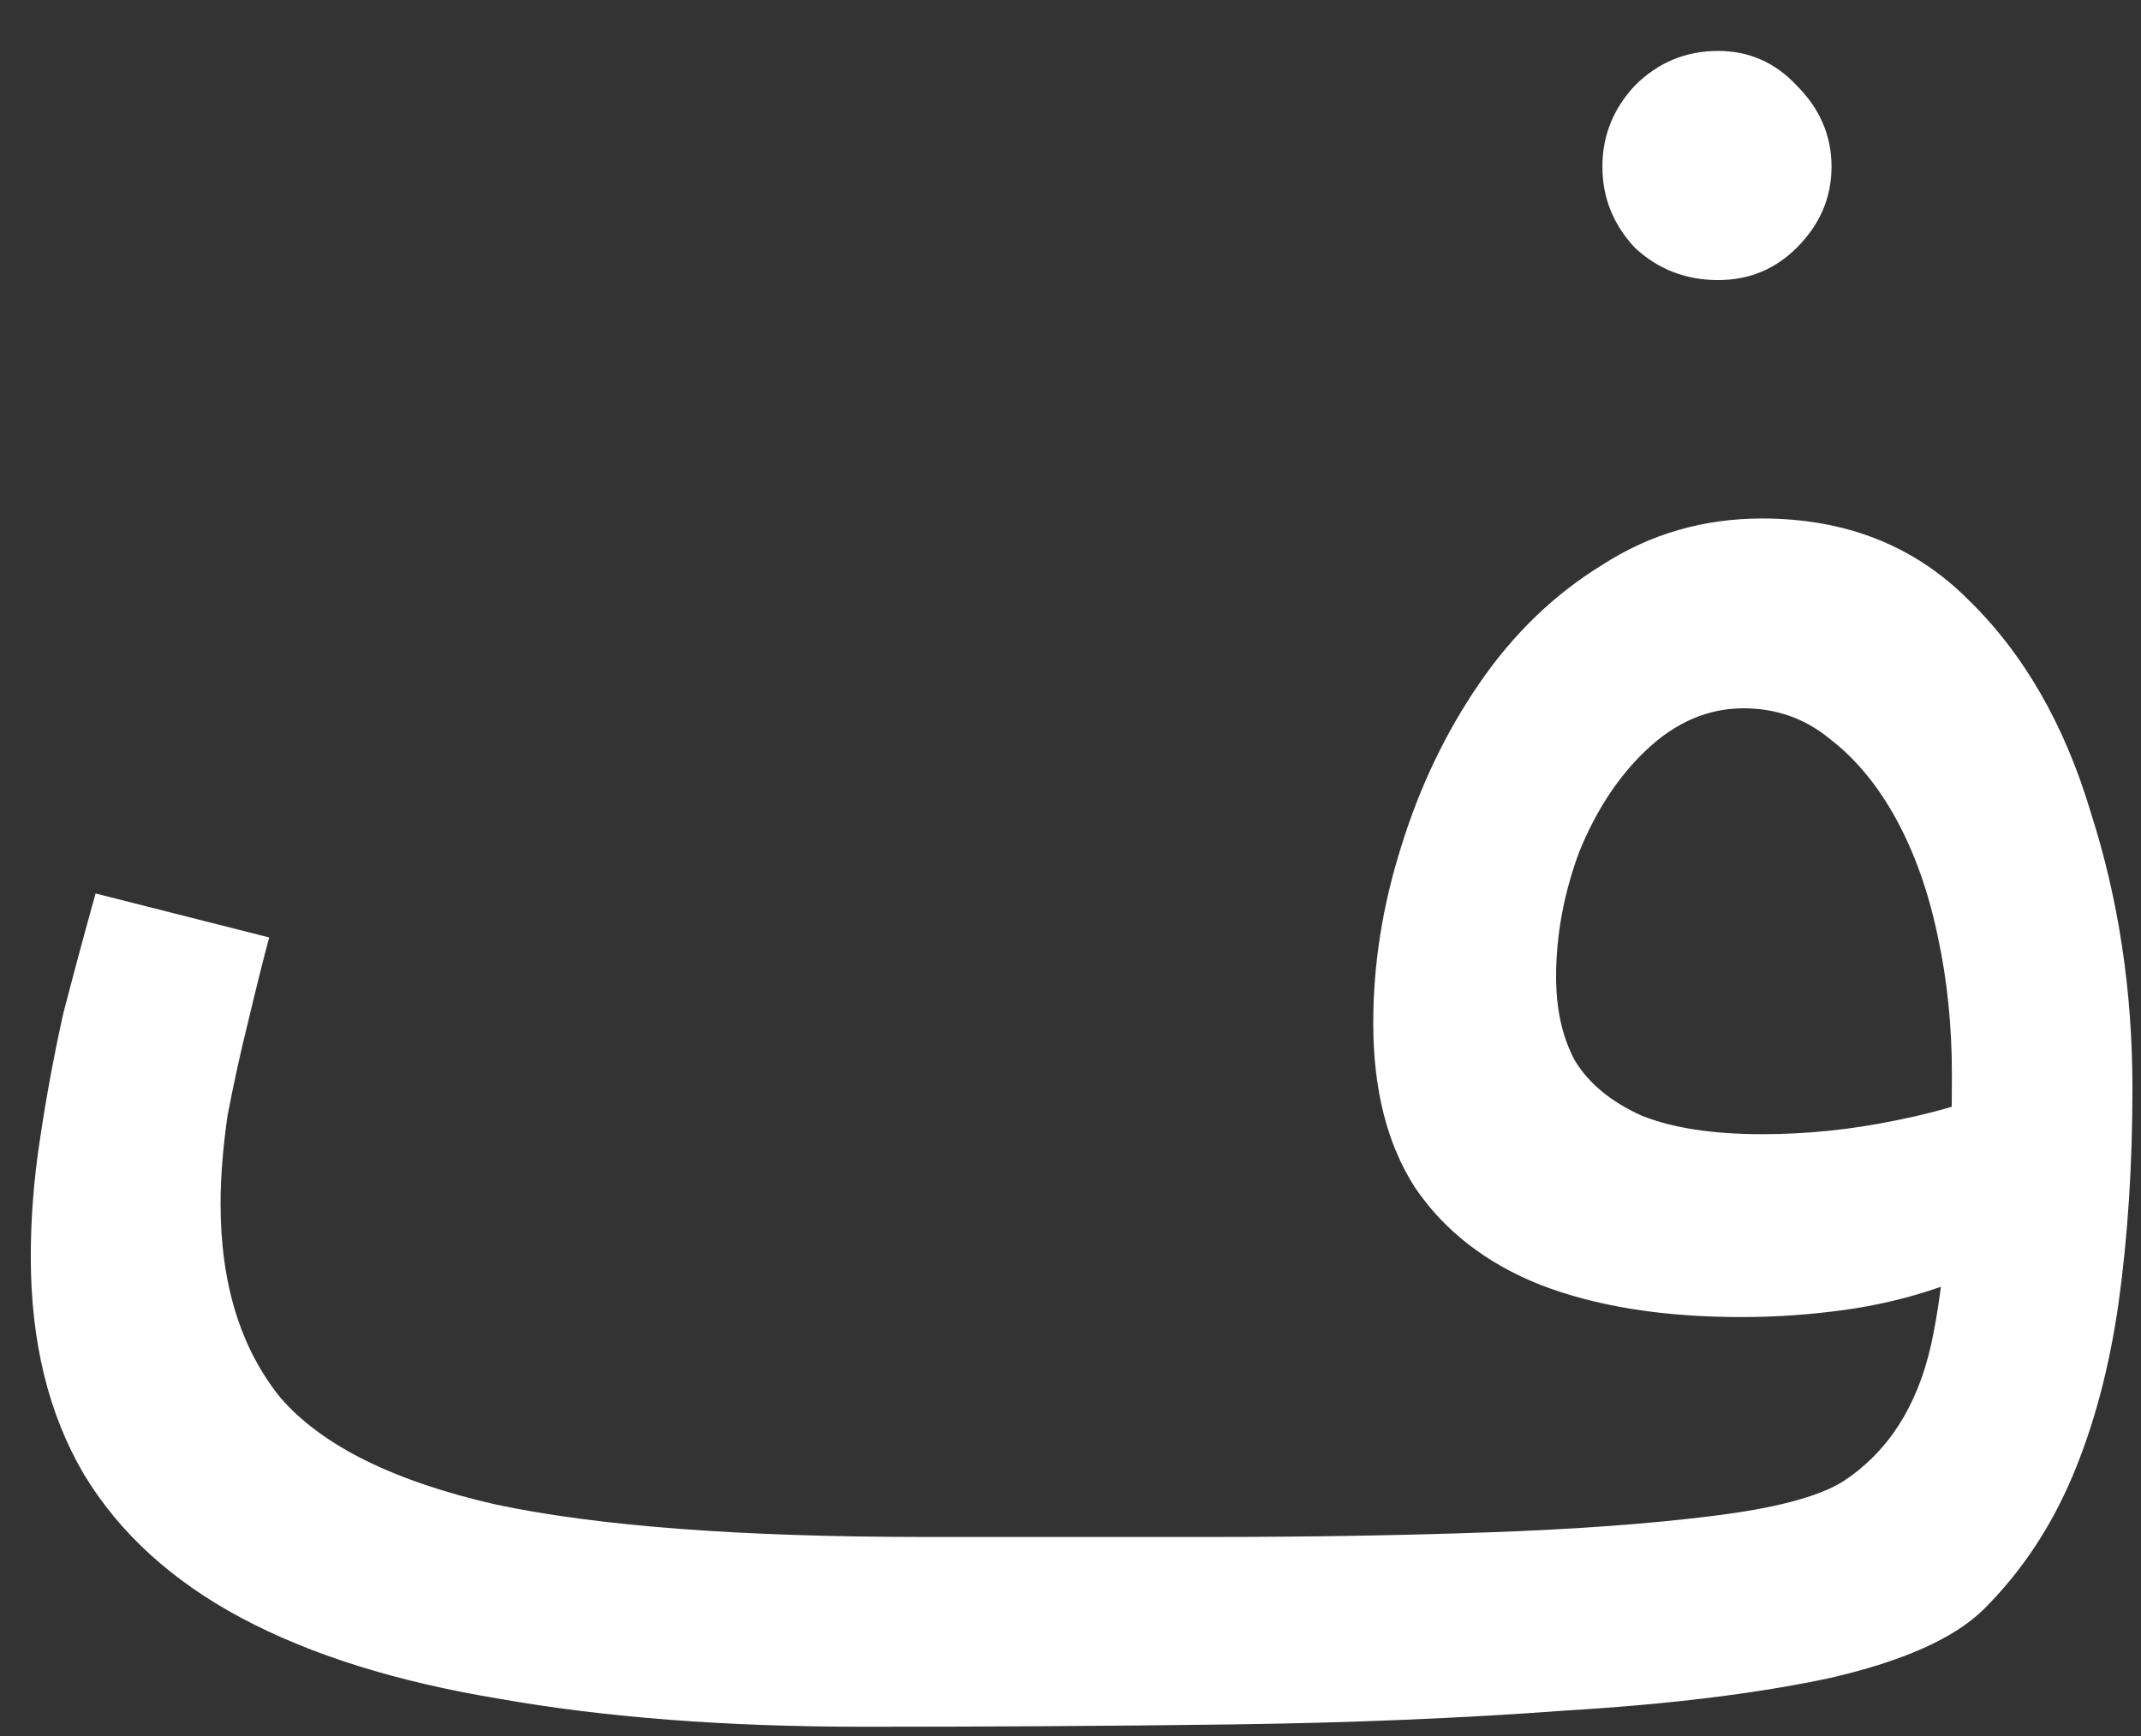 <svg width="37" height="30" viewBox="0 0 37 30" fill="none" xmlns="http://www.w3.org/2000/svg">
<rect x="0" y="0" width="37" height="30" fill="#333333" stroke="none"/>
<path d="M14.932 29.84L15.972 26.56C17.599 26.56 19.252 26.56 20.932 26.56C22.639 26.56 24.239 26.533 25.732 26.48C27.225 26.427 28.505 26.333 29.572 26.2C30.665 26.067 31.425 25.867 31.852 25.6C32.625 25.093 33.132 24.307 33.372 23.24C33.612 22.147 33.732 20.587 33.732 18.56C33.732 17.733 33.652 16.947 33.492 16.2C33.332 15.427 33.092 14.747 32.772 14.16C32.452 13.573 32.065 13.107 31.612 12.76C31.185 12.413 30.692 12.24 30.132 12.24C29.519 12.24 28.959 12.48 28.452 12.96C27.972 13.413 27.585 14 27.292 14.72C27.025 15.44 26.892 16.16 26.892 16.88C26.892 17.44 26.999 17.92 27.212 18.32C27.452 18.72 27.839 19.04 28.372 19.28C28.905 19.493 29.599 19.6 30.452 19.6C31.225 19.6 31.999 19.52 32.772 19.36C33.572 19.2 34.252 18.987 34.812 18.72L34.972 21.52C34.545 21.813 34.065 22.053 33.532 22.24C32.999 22.427 32.439 22.56 31.852 22.64C31.265 22.72 30.679 22.76 30.092 22.76C28.732 22.76 27.572 22.573 26.612 22.2C25.679 21.827 24.959 21.267 24.452 20.52C23.972 19.773 23.732 18.827 23.732 17.68C23.732 16.667 23.892 15.653 24.212 14.64C24.532 13.6 24.985 12.653 25.572 11.8C26.159 10.947 26.865 10.267 27.692 9.76C28.519 9.227 29.439 8.96 30.452 8.96C31.892 8.96 33.079 9.427 34.012 10.36C34.972 11.293 35.679 12.52 36.132 14.04C36.612 15.533 36.852 17.12 36.852 18.8C36.852 20.133 36.772 21.373 36.612 22.52C36.452 23.64 36.185 24.64 35.812 25.52C35.439 26.4 34.932 27.16 34.292 27.8C33.785 28.307 32.892 28.707 31.612 29C30.359 29.267 28.839 29.453 27.052 29.56C25.265 29.693 23.332 29.773 21.252 29.8C19.172 29.827 17.065 29.84 14.932 29.84ZM14.932 29.84C12.559 29.84 10.465 29.68 8.652 29.36C6.865 29.067 5.372 28.6 4.172 27.96C2.972 27.32 2.065 26.493 1.452 25.48C0.839 24.44 0.532 23.187 0.532 21.72C0.532 21.053 0.585 20.373 0.692 19.68C0.799 18.96 0.932 18.24 1.092 17.52C1.279 16.8 1.465 16.107 1.652 15.44L4.652 16.2C4.545 16.6 4.425 17.08 4.292 17.64C4.159 18.173 4.039 18.72 3.932 19.28C3.852 19.84 3.812 20.347 3.812 20.8C3.812 22.187 4.159 23.307 4.852 24.16C5.572 24.987 6.812 25.6 8.572 26C10.332 26.373 12.799 26.56 15.972 26.56L16.772 28.56L14.932 29.84ZM29.692 4.84C29.132 4.84 28.652 4.653 28.252 4.28C27.879 3.88 27.692 3.413 27.692 2.88C27.692 2.347 27.879 1.88 28.252 1.48C28.652 1.08 29.132 0.88 29.692 0.88C30.225 0.88 30.679 1.08 31.052 1.48C31.452 1.88 31.652 2.347 31.652 2.88C31.652 3.413 31.452 3.88 31.052 4.28C30.679 4.653 30.225 4.84 29.692 4.84Z" fill="white"/>
</svg>
